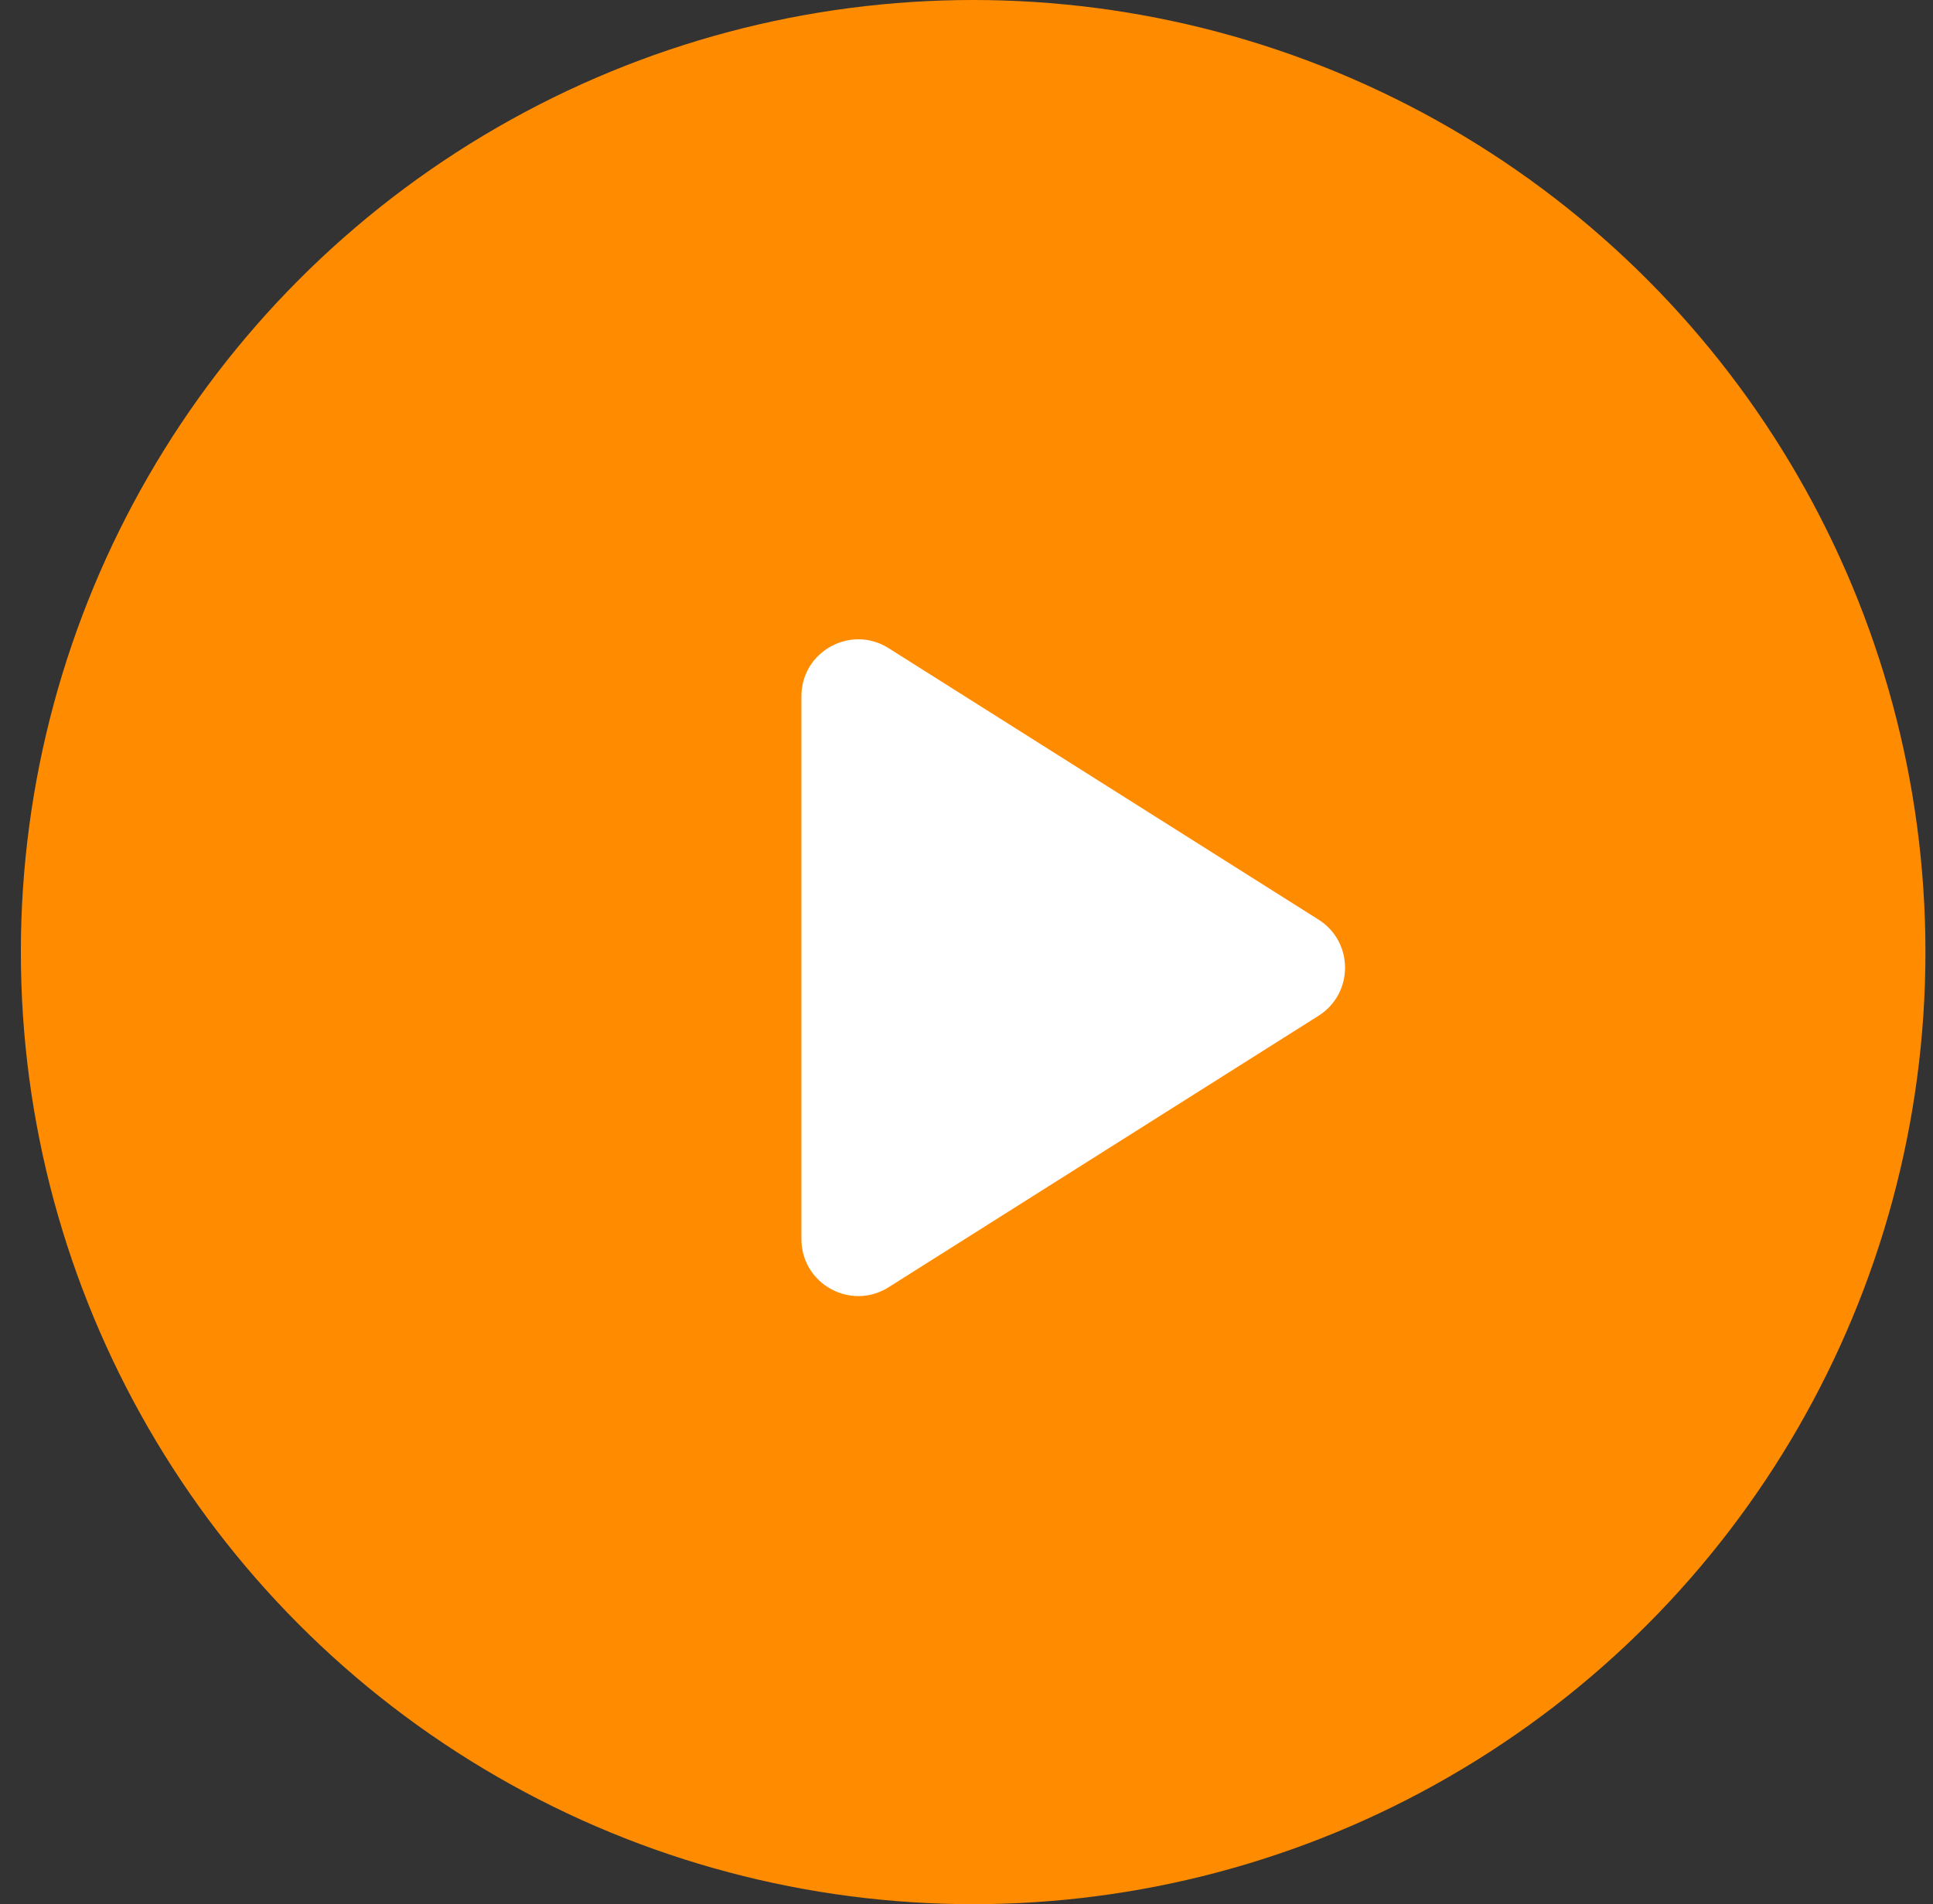 <svg width="68" height="67" viewBox="0 0 68 67" fill="none" xmlns="http://www.w3.org/2000/svg">
<rect x="0" y="0" width="68" height="67" fill="#333333" stroke="none"/>
<circle cx="34.234" cy="33.5" r="33.5" fill="#FF8C00"/>
<path d="M28.193 24.497C28.193 22.922 29.93 21.965 31.261 22.807L46.385 32.358C47.627 33.143 47.627 34.955 46.385 35.74L31.261 45.292C29.93 46.133 28.193 45.176 28.193 43.601V24.497Z" fill="white"/>
</svg>
